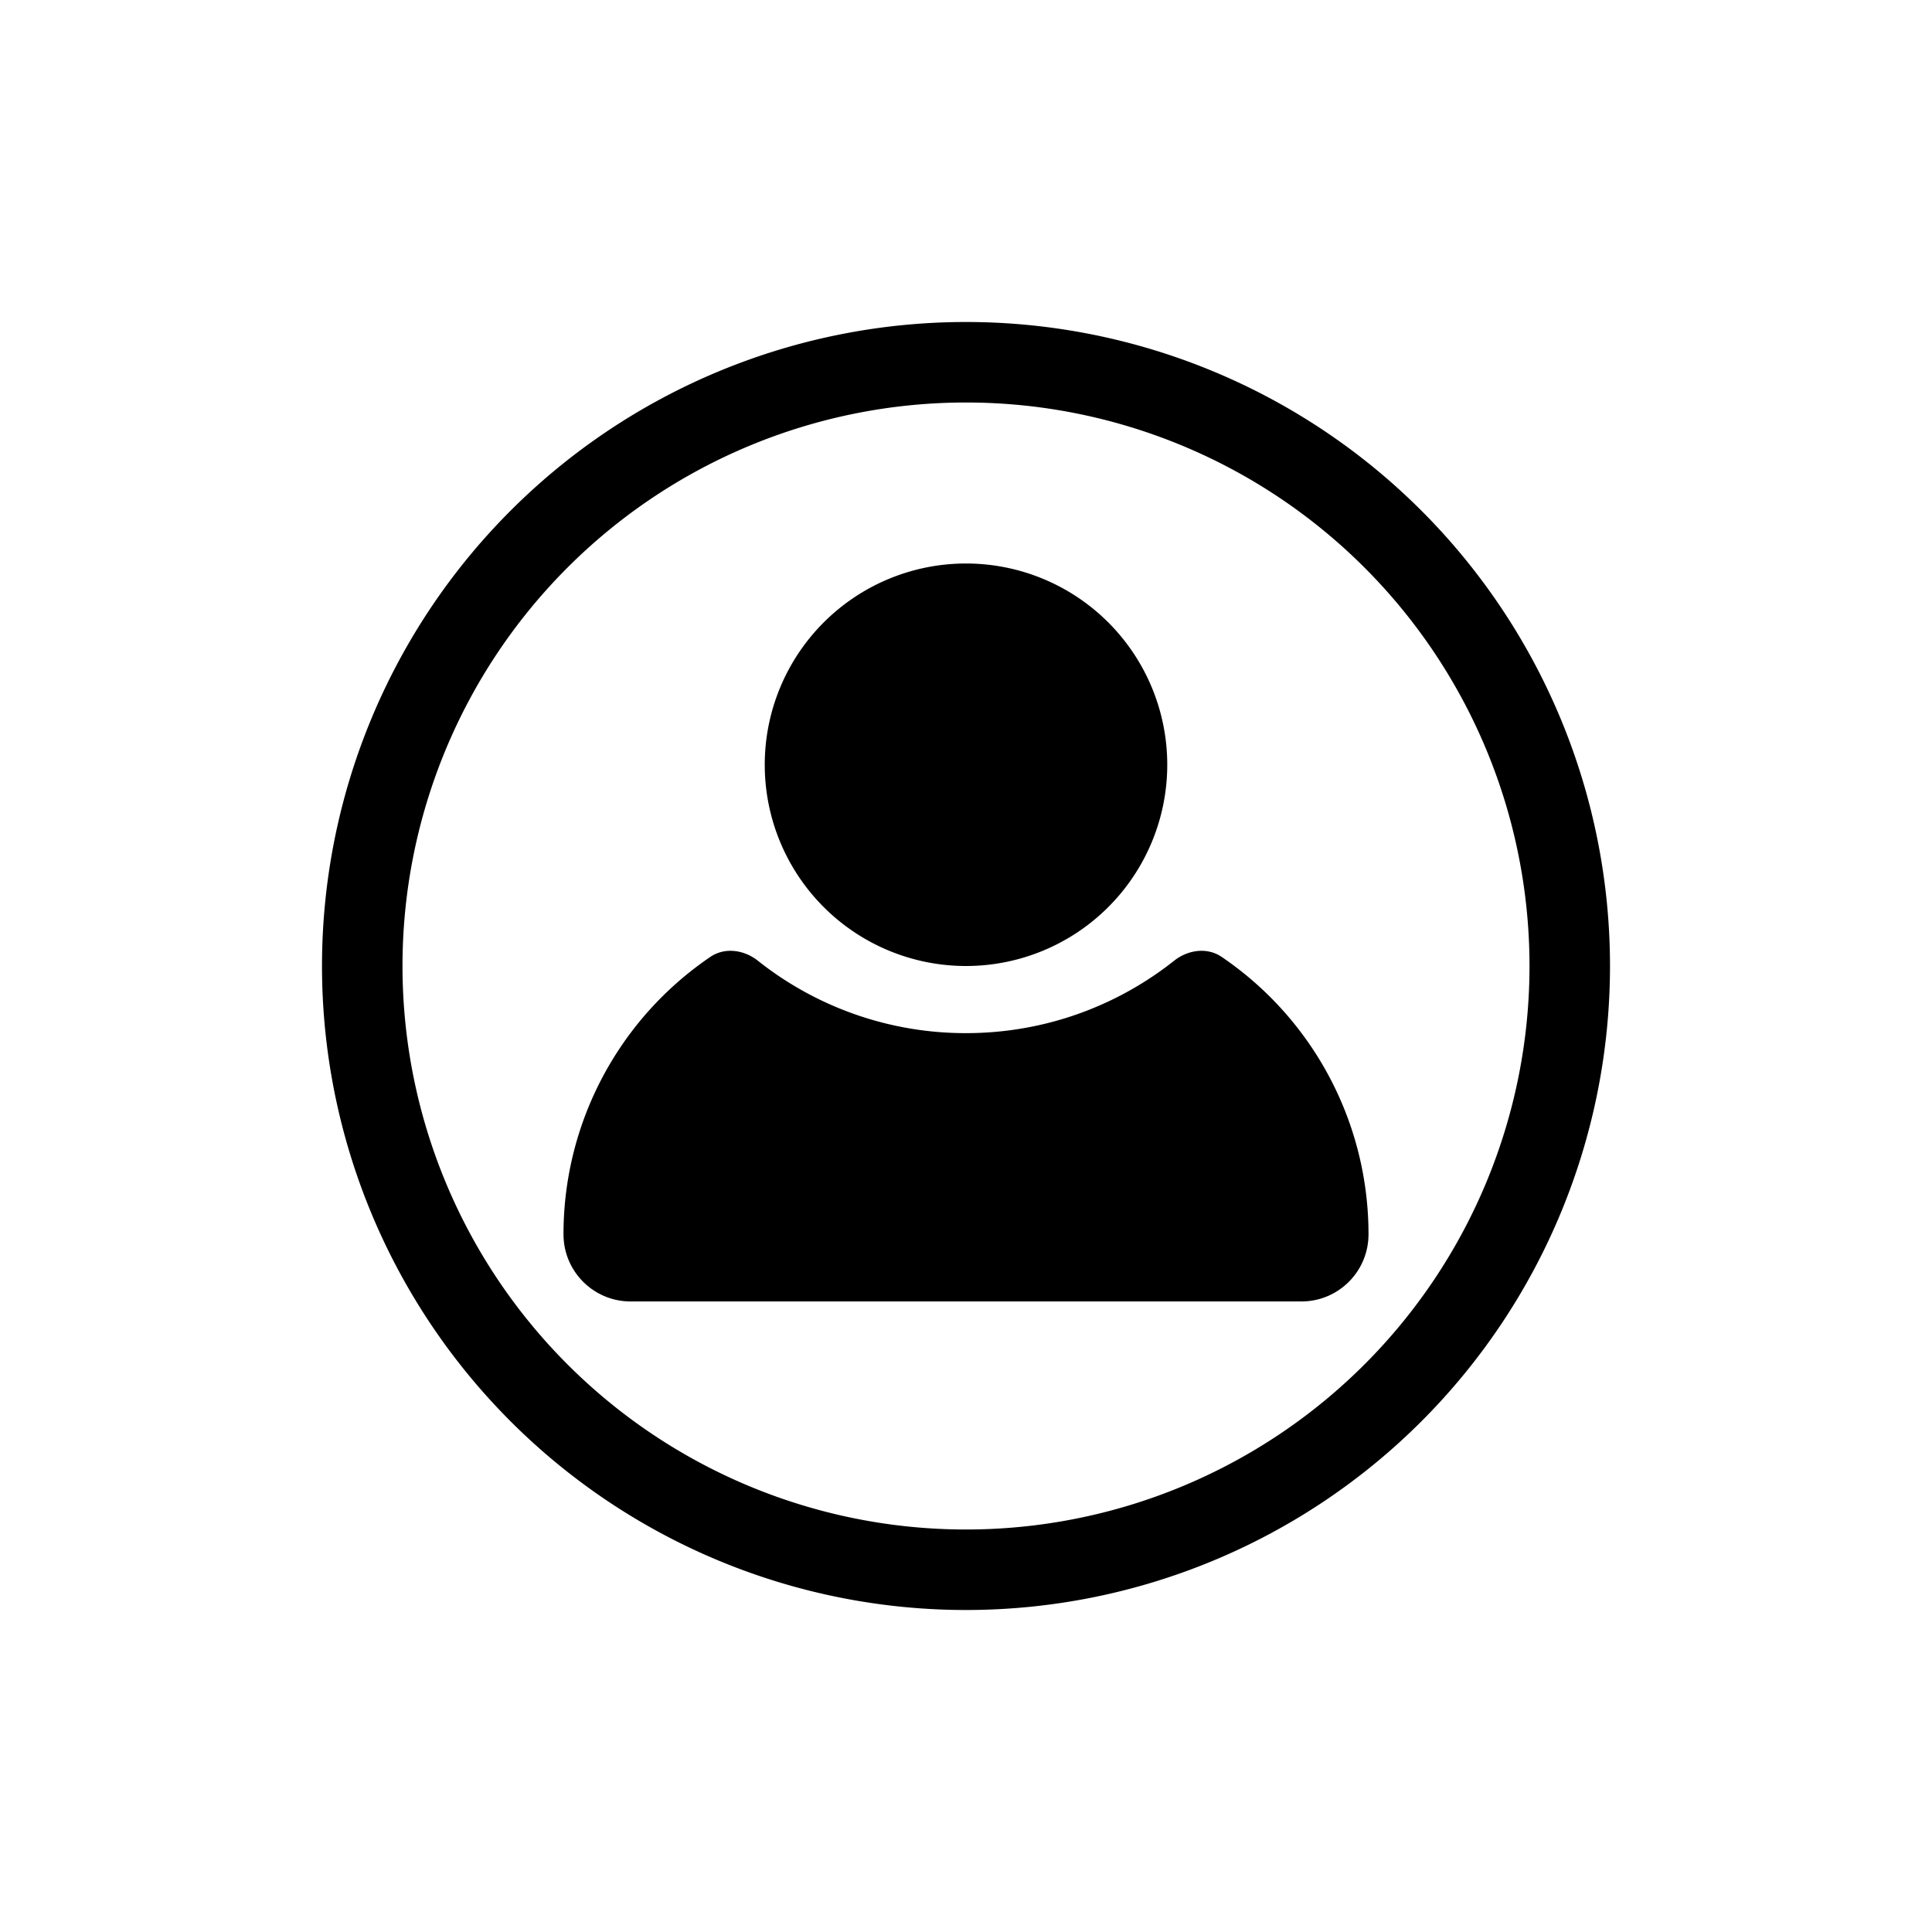 <svg xmlns="http://www.w3.org/2000/svg" viewBox="0 0 24 24">
  <path fill="black" fill-rule="evenodd" d="M12 20a8 8 0 100-16 8 8 0 000 16zm0-1a7 7 0 100-14 7 7 0 000 14zm2.5-9.5a2.5 2.5 0 11-5 0 2.5 2.5 0 015 0zm-5.086 2.434c-.171-.135-.409-.17-.59-.047A4.162 4.162 0 007 15.333c0 .46.373.834.833.834h8.334c.46 0 .833-.373.833-.834a4.162 4.162 0 00-1.824-3.446c-.181-.123-.419-.088-.59.047-.71.563-1.61.9-2.586.9a4.148 4.148 0 01-2.586-.9z" clip-rule="evenodd"/>
</svg>
